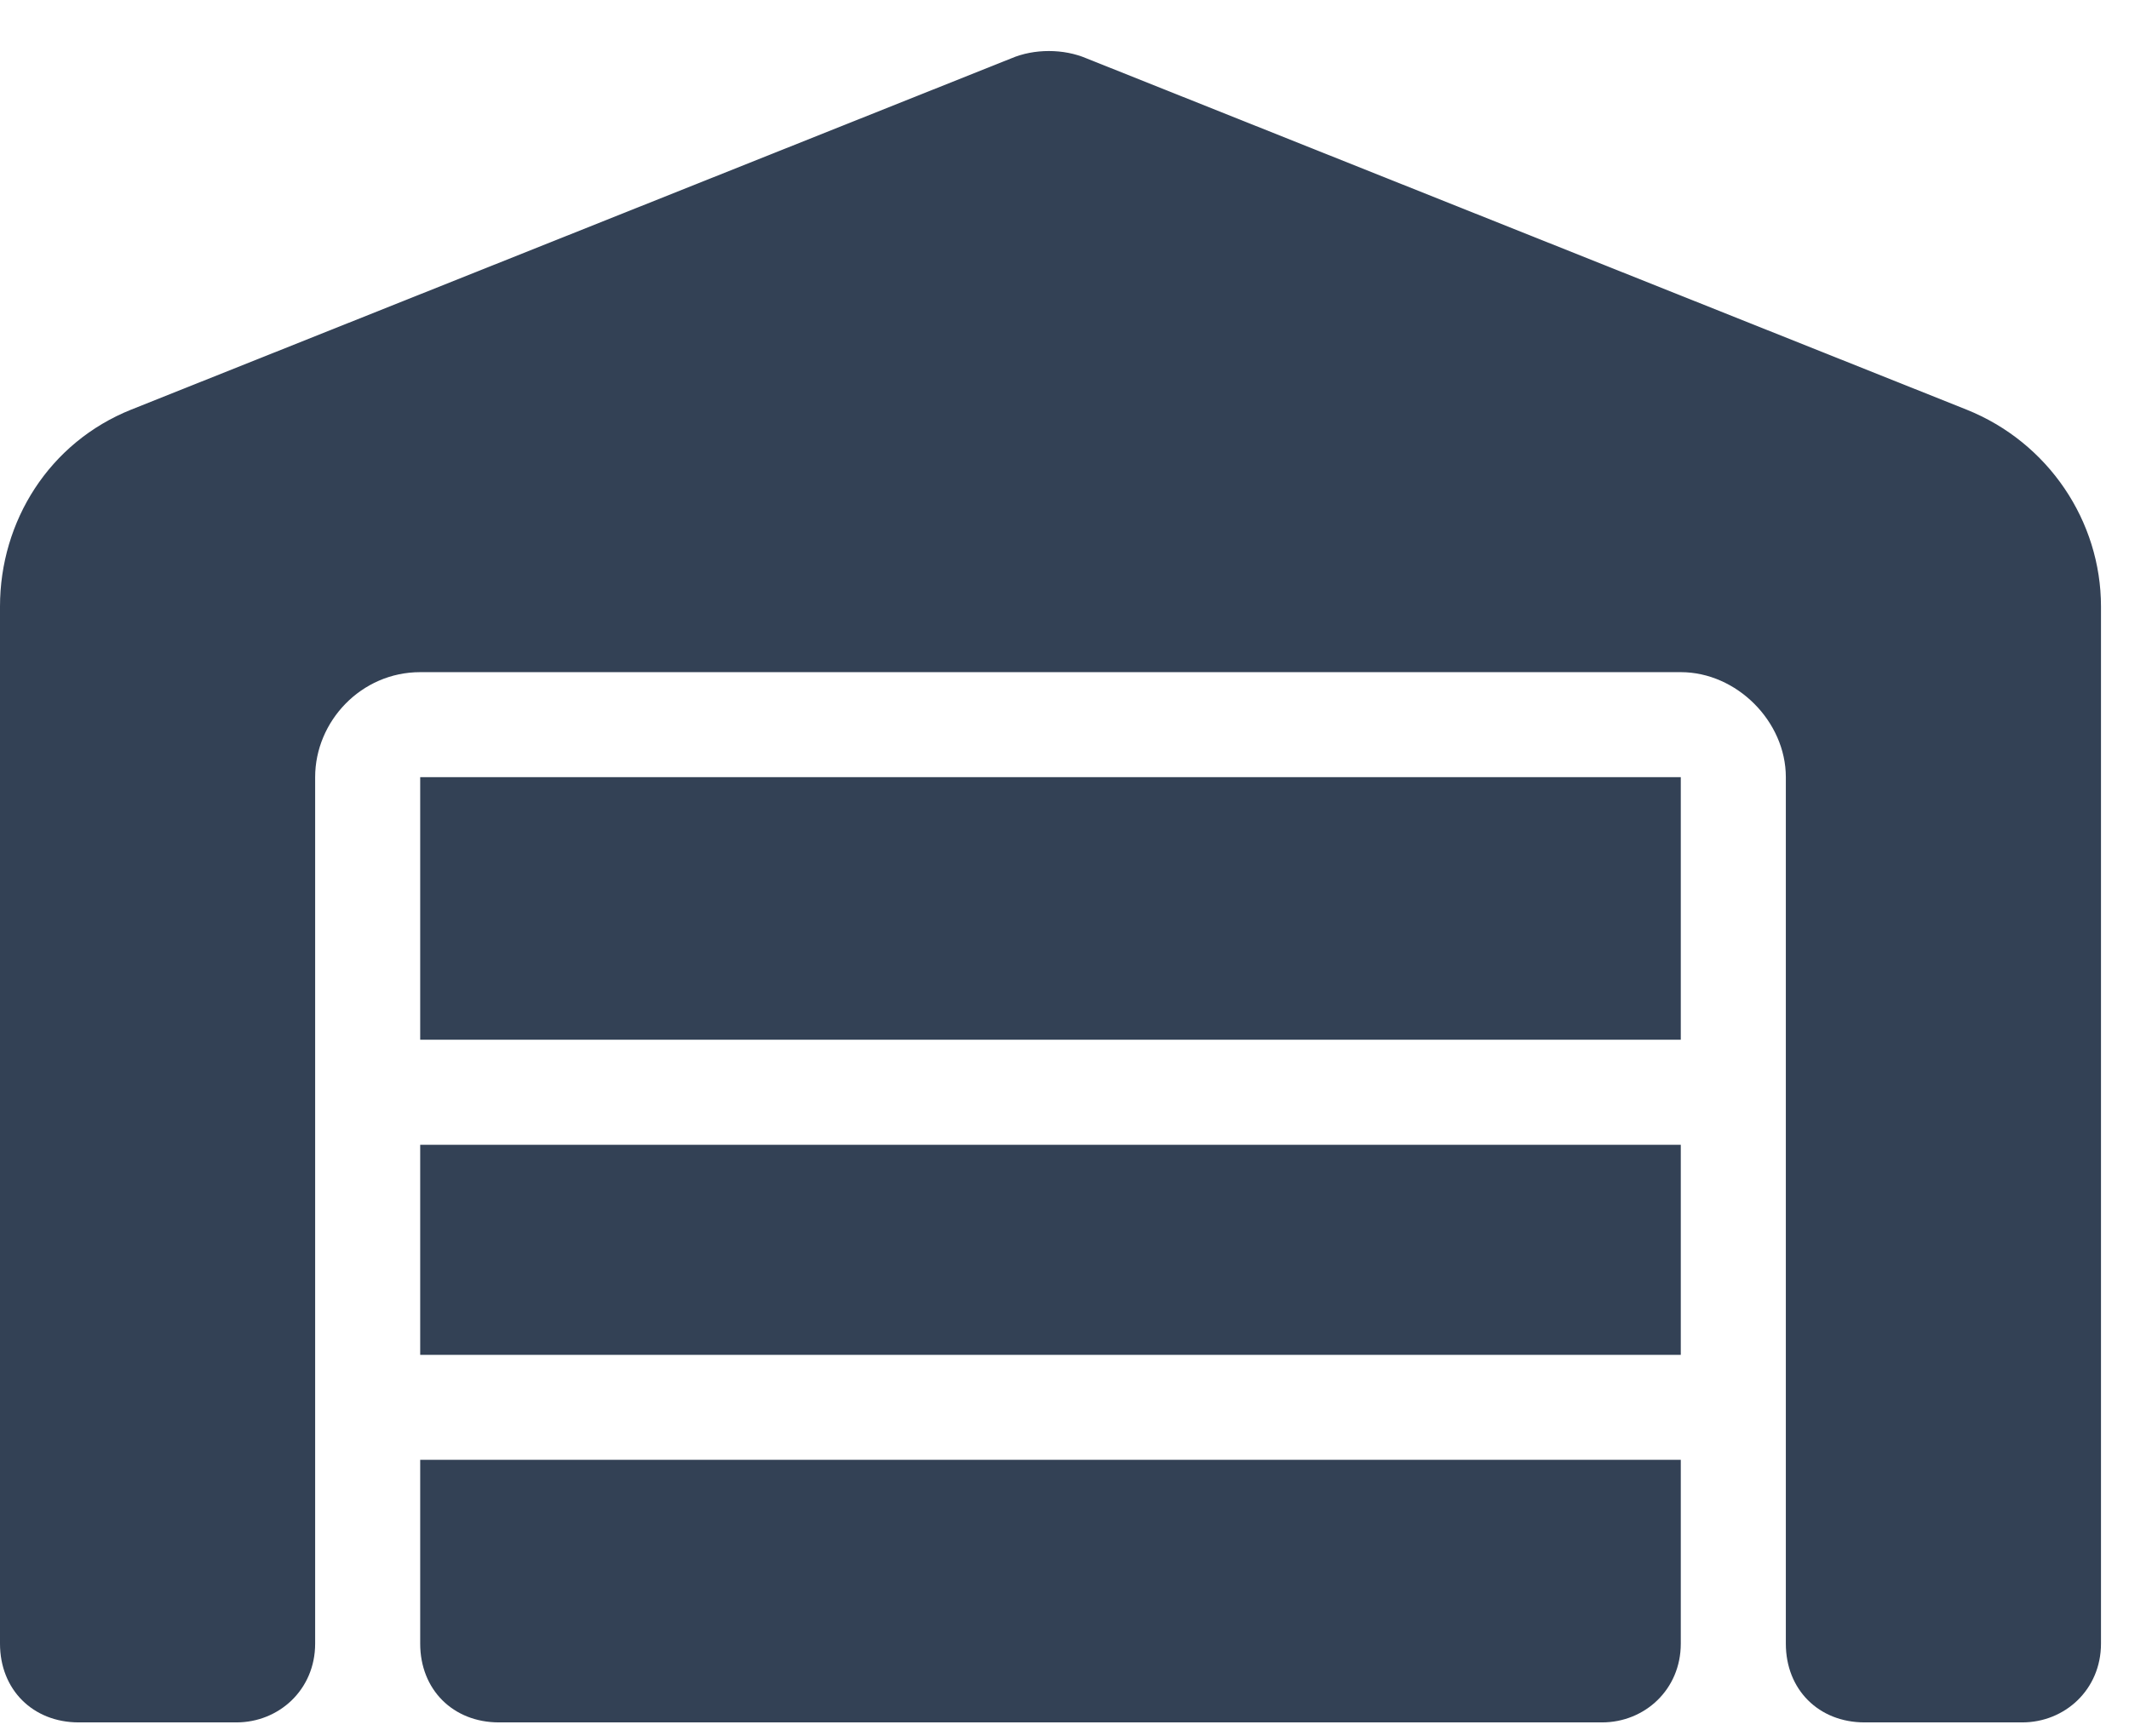 <svg width="38" height="31" viewBox="0 0 38 31" fill="none" xmlns="http://www.w3.org/2000/svg">
<path d="M0 29.344V10.828C0 9.305 0.879 7.898 2.344 7.312L18.047 1.043C18.457 0.867 18.984 0.867 19.395 1.043L35.098 7.312C36.562 7.898 37.5 9.305 37.5 10.828V29.344C37.5 30.164 36.855 30.75 36.094 30.75H33.281C32.461 30.75 31.875 30.164 31.875 29.344V13.875C31.875 12.879 30.996 12 30 12H7.5C6.445 12 5.625 12.879 5.625 13.875V29.344C5.625 30.164 4.98 30.75 4.219 30.75H1.406C0.586 30.75 0 30.164 0 29.344ZM8.906 30.75C8.086 30.75 7.5 30.164 7.5 29.344V26.062H30V29.344C30 30.164 29.355 30.75 28.594 30.75H8.906ZM7.5 20.438H30V24.188H7.5V20.438ZM7.5 13.875H30V18.562H7.5V13.875Z" fill="#334155"/>
</svg>

